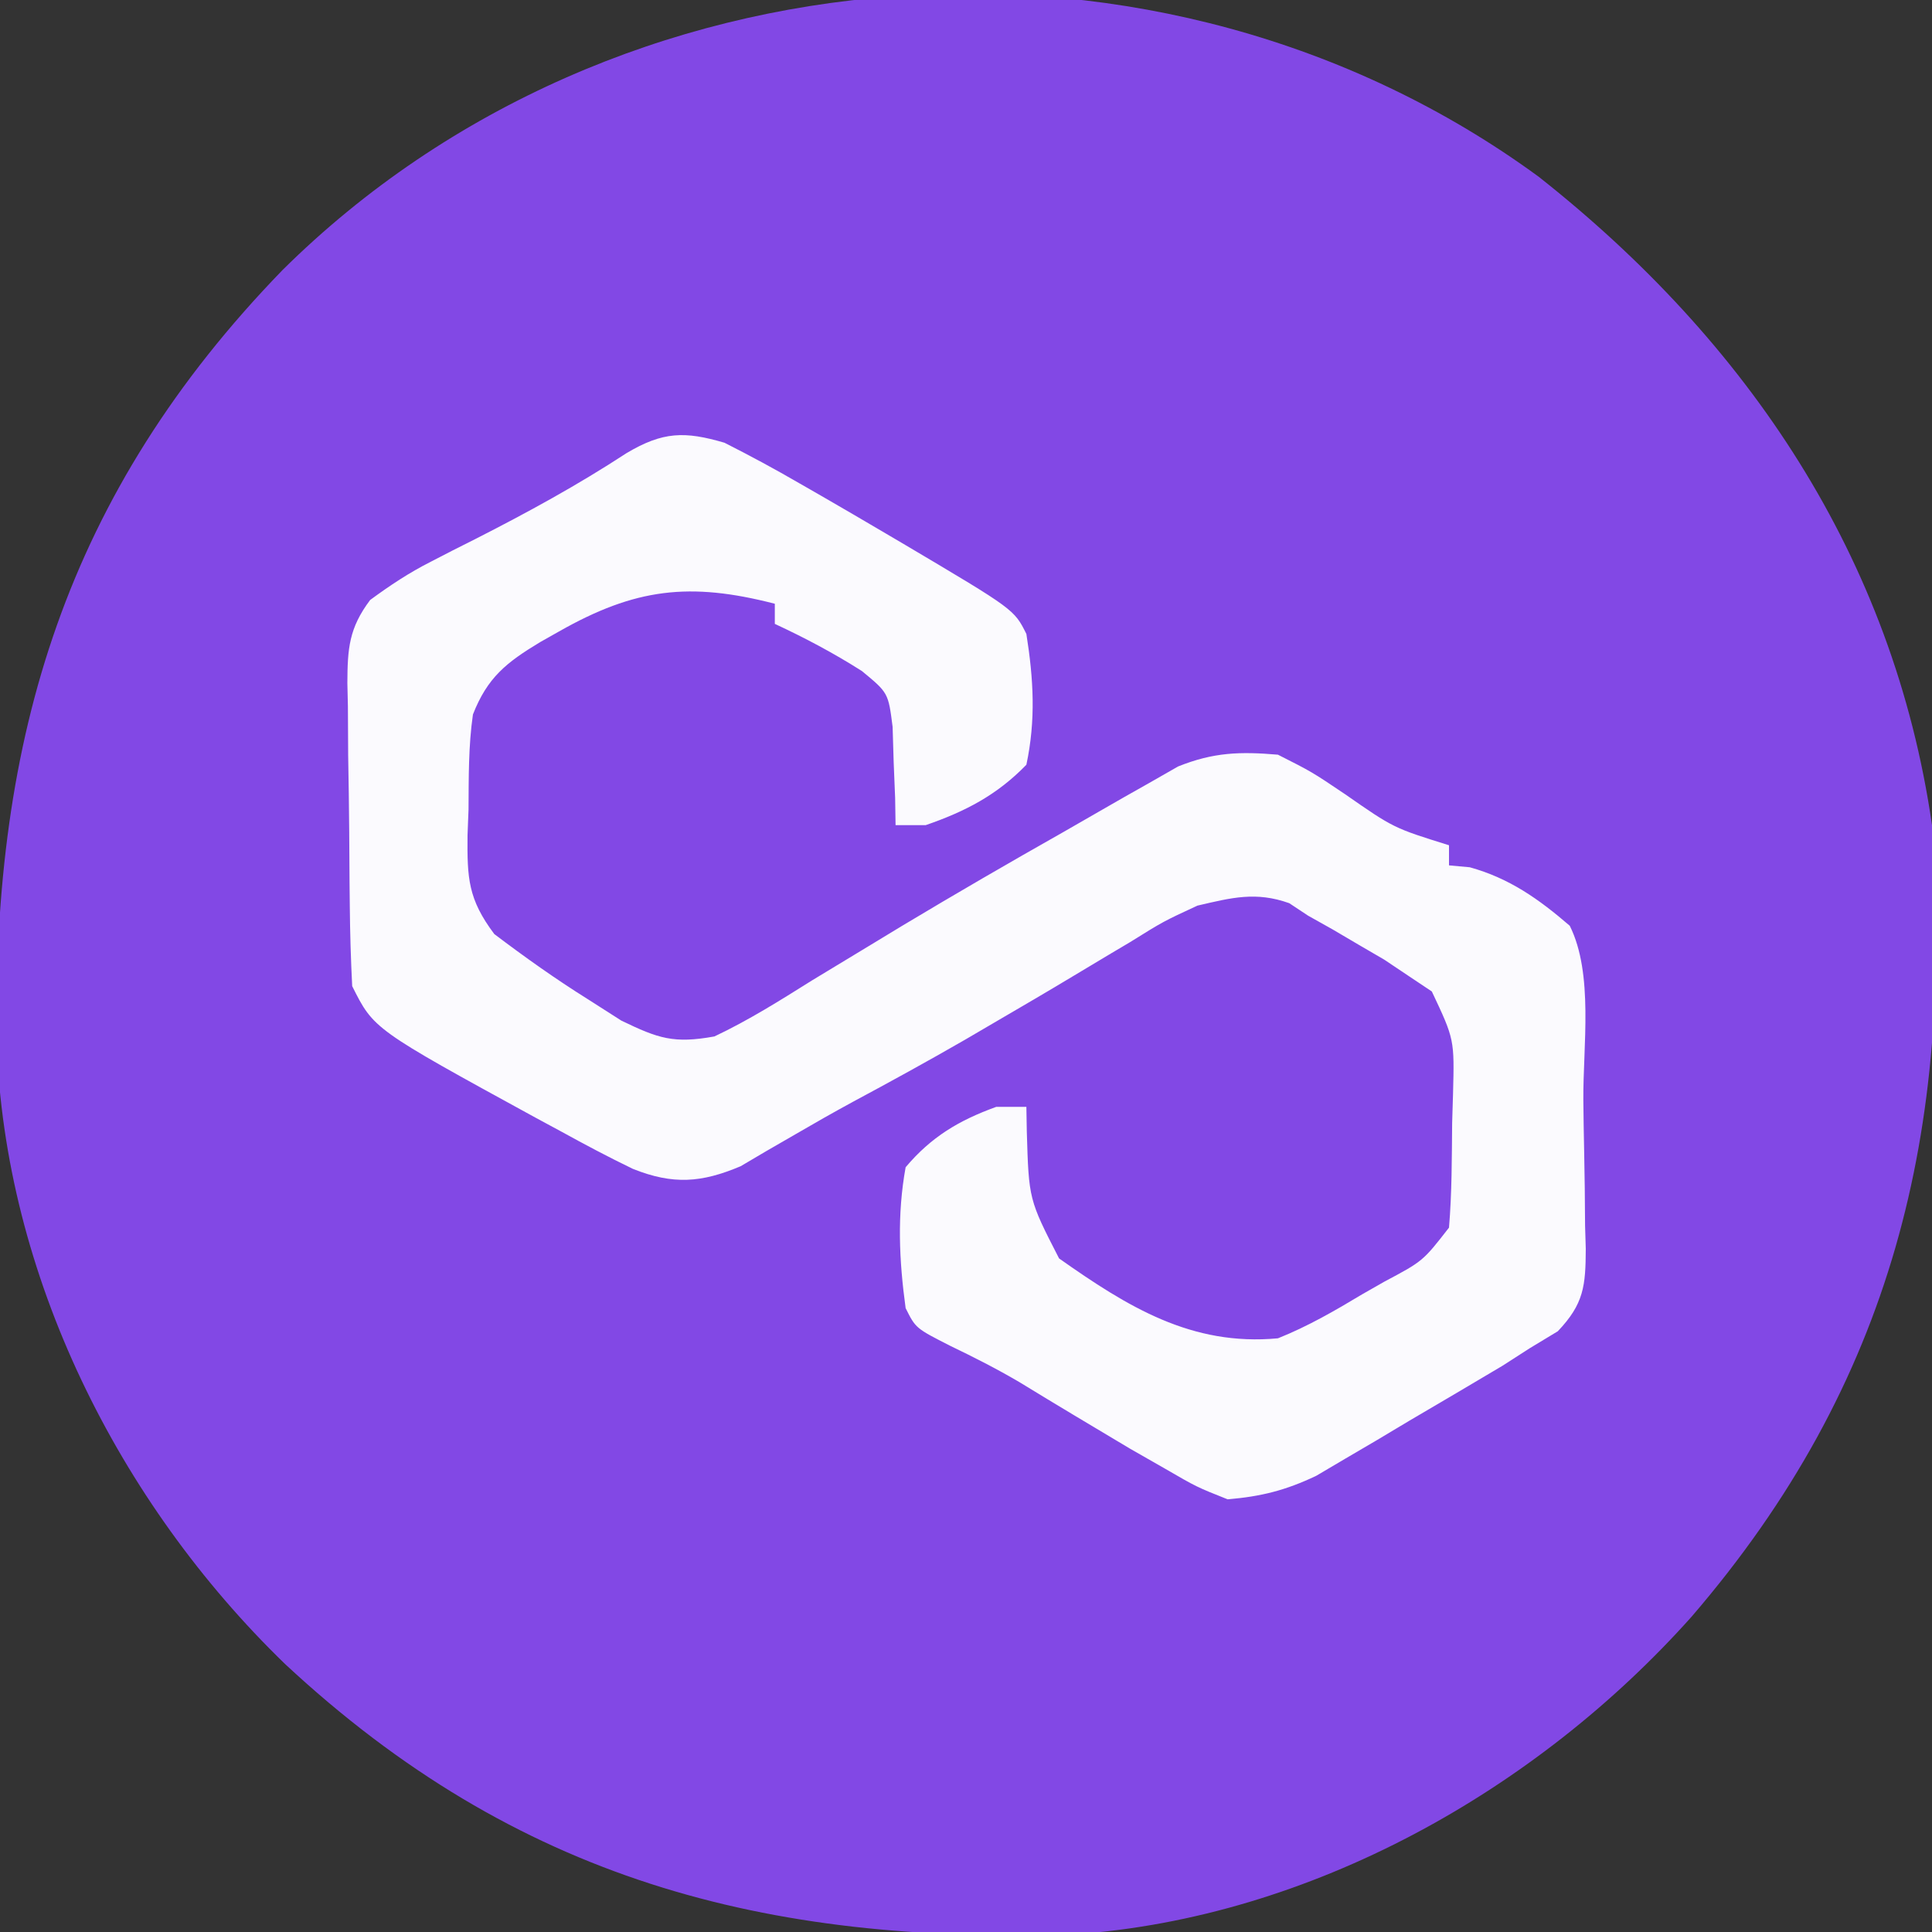 <?xml version="1.0" encoding="UTF-8"?>
<svg version="1.1" xmlns="http://www.w3.org/2000/svg" width="192" height="192">
<rect width="100%" height="100%" fill="#333333" stroke="none"/>
<path d="M0 0 C20.742 16.363 35.248 37.809 39.09 64.438 C41.234 94.751 35.207 119.854 15.199 143.102 C-0.241 160.403 -22.662 173.005 -46.064 174.661 C-76.917 175.7 -101.606 169.195 -124.594 147.795 C-141.147 131.751 -152.464 109.16 -153.246 85.934 C-153.637 55.624 -146.334 31.458 -124.844 9.285 C-91.791 -23.479 -37.484 -27.429 0 0 Z " fill="#8248E5" transform="translate(152.91,17.562)"/>
<path d="M0 0 C2.561 1.295 5.024 2.623 7.5 4.062 C8.544 4.661 8.544 4.661 9.61 5.272 C11.746 6.503 13.875 7.748 16 9 C16.659 9.388 17.317 9.775 17.996 10.175 C28.784 16.568 28.784 16.568 30 19 C30.711 23.475 30.949 27.552 30 32 C27.086 35.005 23.94 36.641 20 38 C19.01 38 18.02 38 17 38 C16.986 37.108 16.972 36.216 16.957 35.297 C16.909 34.126 16.862 32.956 16.812 31.75 C16.76 30.01 16.76 30.01 16.707 28.234 C16.276 24.851 16.276 24.851 13.656 22.688 C10.852 20.906 8.012 19.401 5 18 C5 17.34 5 16.68 5 16 C-3.472 13.814 -8.888 14.465 -16.438 18.75 C-17.053 19.097 -17.668 19.445 -18.302 19.802 C-21.69 21.841 -23.561 23.332 -25 27 C-25.453 30.135 -25.416 33.272 -25.438 36.438 C-25.47 37.284 -25.503 38.13 -25.537 39.002 C-25.574 43.263 -25.494 45.342 -22.875 48.828 C-19.832 51.127 -16.797 53.29 -13.562 55.312 C-12.471 56.01 -11.379 56.707 -10.254 57.426 C-6.557 59.214 -5.036 59.73 -1 59 C2.388 57.398 5.516 55.429 8.688 53.438 C10.639 52.252 12.592 51.07 14.547 49.891 C15.584 49.262 16.621 48.634 17.689 47.986 C22.97 44.818 28.294 41.73 33.655 38.7 C34.836 38.029 36.013 37.353 37.187 36.67 C38.845 35.707 40.514 34.765 42.184 33.824 C43.615 33.006 43.615 33.006 45.076 32.171 C48.609 30.756 51.224 30.68 55 31 C58.387 32.715 58.387 32.715 61.688 34.938 C66.498 38.286 66.498 38.286 72 40 C72 40.66 72 41.32 72 42 C72.681 42.062 73.361 42.124 74.062 42.188 C77.995 43.275 80.924 45.346 84 48 C86.388 52.776 85.312 60.002 85.35 65.312 C85.367 67.017 85.394 68.722 85.432 70.427 C85.487 72.887 85.509 75.345 85.523 77.805 C85.546 78.565 85.569 79.326 85.592 80.109 C85.577 83.806 85.403 85.576 82.813 88.299 C81.885 88.86 80.956 89.422 80 90 C79.117 90.569 78.234 91.137 77.324 91.723 C74.243 93.555 71.156 95.377 68.062 97.188 C66.455 98.149 66.455 98.149 64.814 99.131 C63.774 99.741 62.733 100.352 61.66 100.98 C60.718 101.536 59.776 102.092 58.805 102.665 C55.788 104.101 53.324 104.725 50 105 C46.922 103.777 46.922 103.777 43.75 101.938 C42.617 101.29 41.484 100.643 40.316 99.977 C36.634 97.782 32.952 95.587 29.297 93.348 C27.053 92.031 24.781 90.876 22.438 89.75 C19 88 19 88 18 86 C17.351 81.223 17.143 76.756 18 72 C20.547 68.977 23.299 67.342 27 66 C27.99 66 28.98 66 30 66 C30.014 66.808 30.028 67.616 30.043 68.449 C30.242 75.203 30.242 75.203 33.25 81.062 C40.059 85.859 46.408 89.804 55 89 C57.965 87.817 60.642 86.266 63.375 84.625 C64.098 84.213 64.821 83.8 65.566 83.375 C69.41 81.332 69.41 81.332 72 78 C72.292 74.548 72.278 71.088 72.312 67.625 C72.342 66.666 72.371 65.707 72.4 64.719 C72.541 59.294 72.541 59.294 70.293 54.531 C69.536 54.026 68.78 53.521 68 53 C67.196 52.461 66.391 51.922 65.562 51.367 C64.717 50.875 63.871 50.382 63 49.875 C62.154 49.377 61.309 48.88 60.438 48.367 C59.633 47.916 58.829 47.465 58 47 C57.381 46.59 56.763 46.18 56.125 45.758 C52.805 44.574 50.398 45.211 47 46 C43.613 47.568 43.613 47.568 40.312 49.625 C39.709 49.983 39.106 50.34 38.485 50.708 C37.248 51.443 36.013 52.182 34.781 52.926 C32.14 54.518 29.476 56.071 26.812 57.625 C25.841 58.193 24.869 58.762 23.867 59.348 C20.19 61.467 16.475 63.506 12.734 65.512 C10.832 66.547 8.948 67.615 7.078 68.707 C6.124 69.257 5.17 69.808 4.188 70.375 C3.335 70.878 2.483 71.38 1.605 71.898 C-2.293 73.546 -5.105 73.755 -9.095 72.165 C-11.525 70.994 -13.887 69.739 -16.25 68.438 C-17.09 67.984 -17.931 67.531 -18.796 67.064 C-34.863 58.274 -34.863 58.274 -37 54 C-37.135 51.348 -37.213 48.724 -37.238 46.07 C-37.246 45.284 -37.254 44.497 -37.263 43.686 C-37.277 42.02 -37.287 40.354 -37.295 38.688 C-37.312 36.142 -37.356 33.597 -37.4 31.051 C-37.411 29.432 -37.419 27.814 -37.426 26.195 C-37.443 25.435 -37.461 24.674 -37.479 23.891 C-37.465 20.438 -37.318 18.422 -35.213 15.624 C-33.233 14.171 -31.36 12.925 -29.172 11.816 C-28.454 11.446 -27.736 11.075 -26.996 10.693 C-26.255 10.32 -25.514 9.947 -24.75 9.562 C-19.582 6.932 -14.592 4.208 -9.735 1.031 C-6.112 -1.122 -3.943 -1.157 0 0 Z " fill="#FBFAFE" transform="translate(72,44)"/>
</svg>
